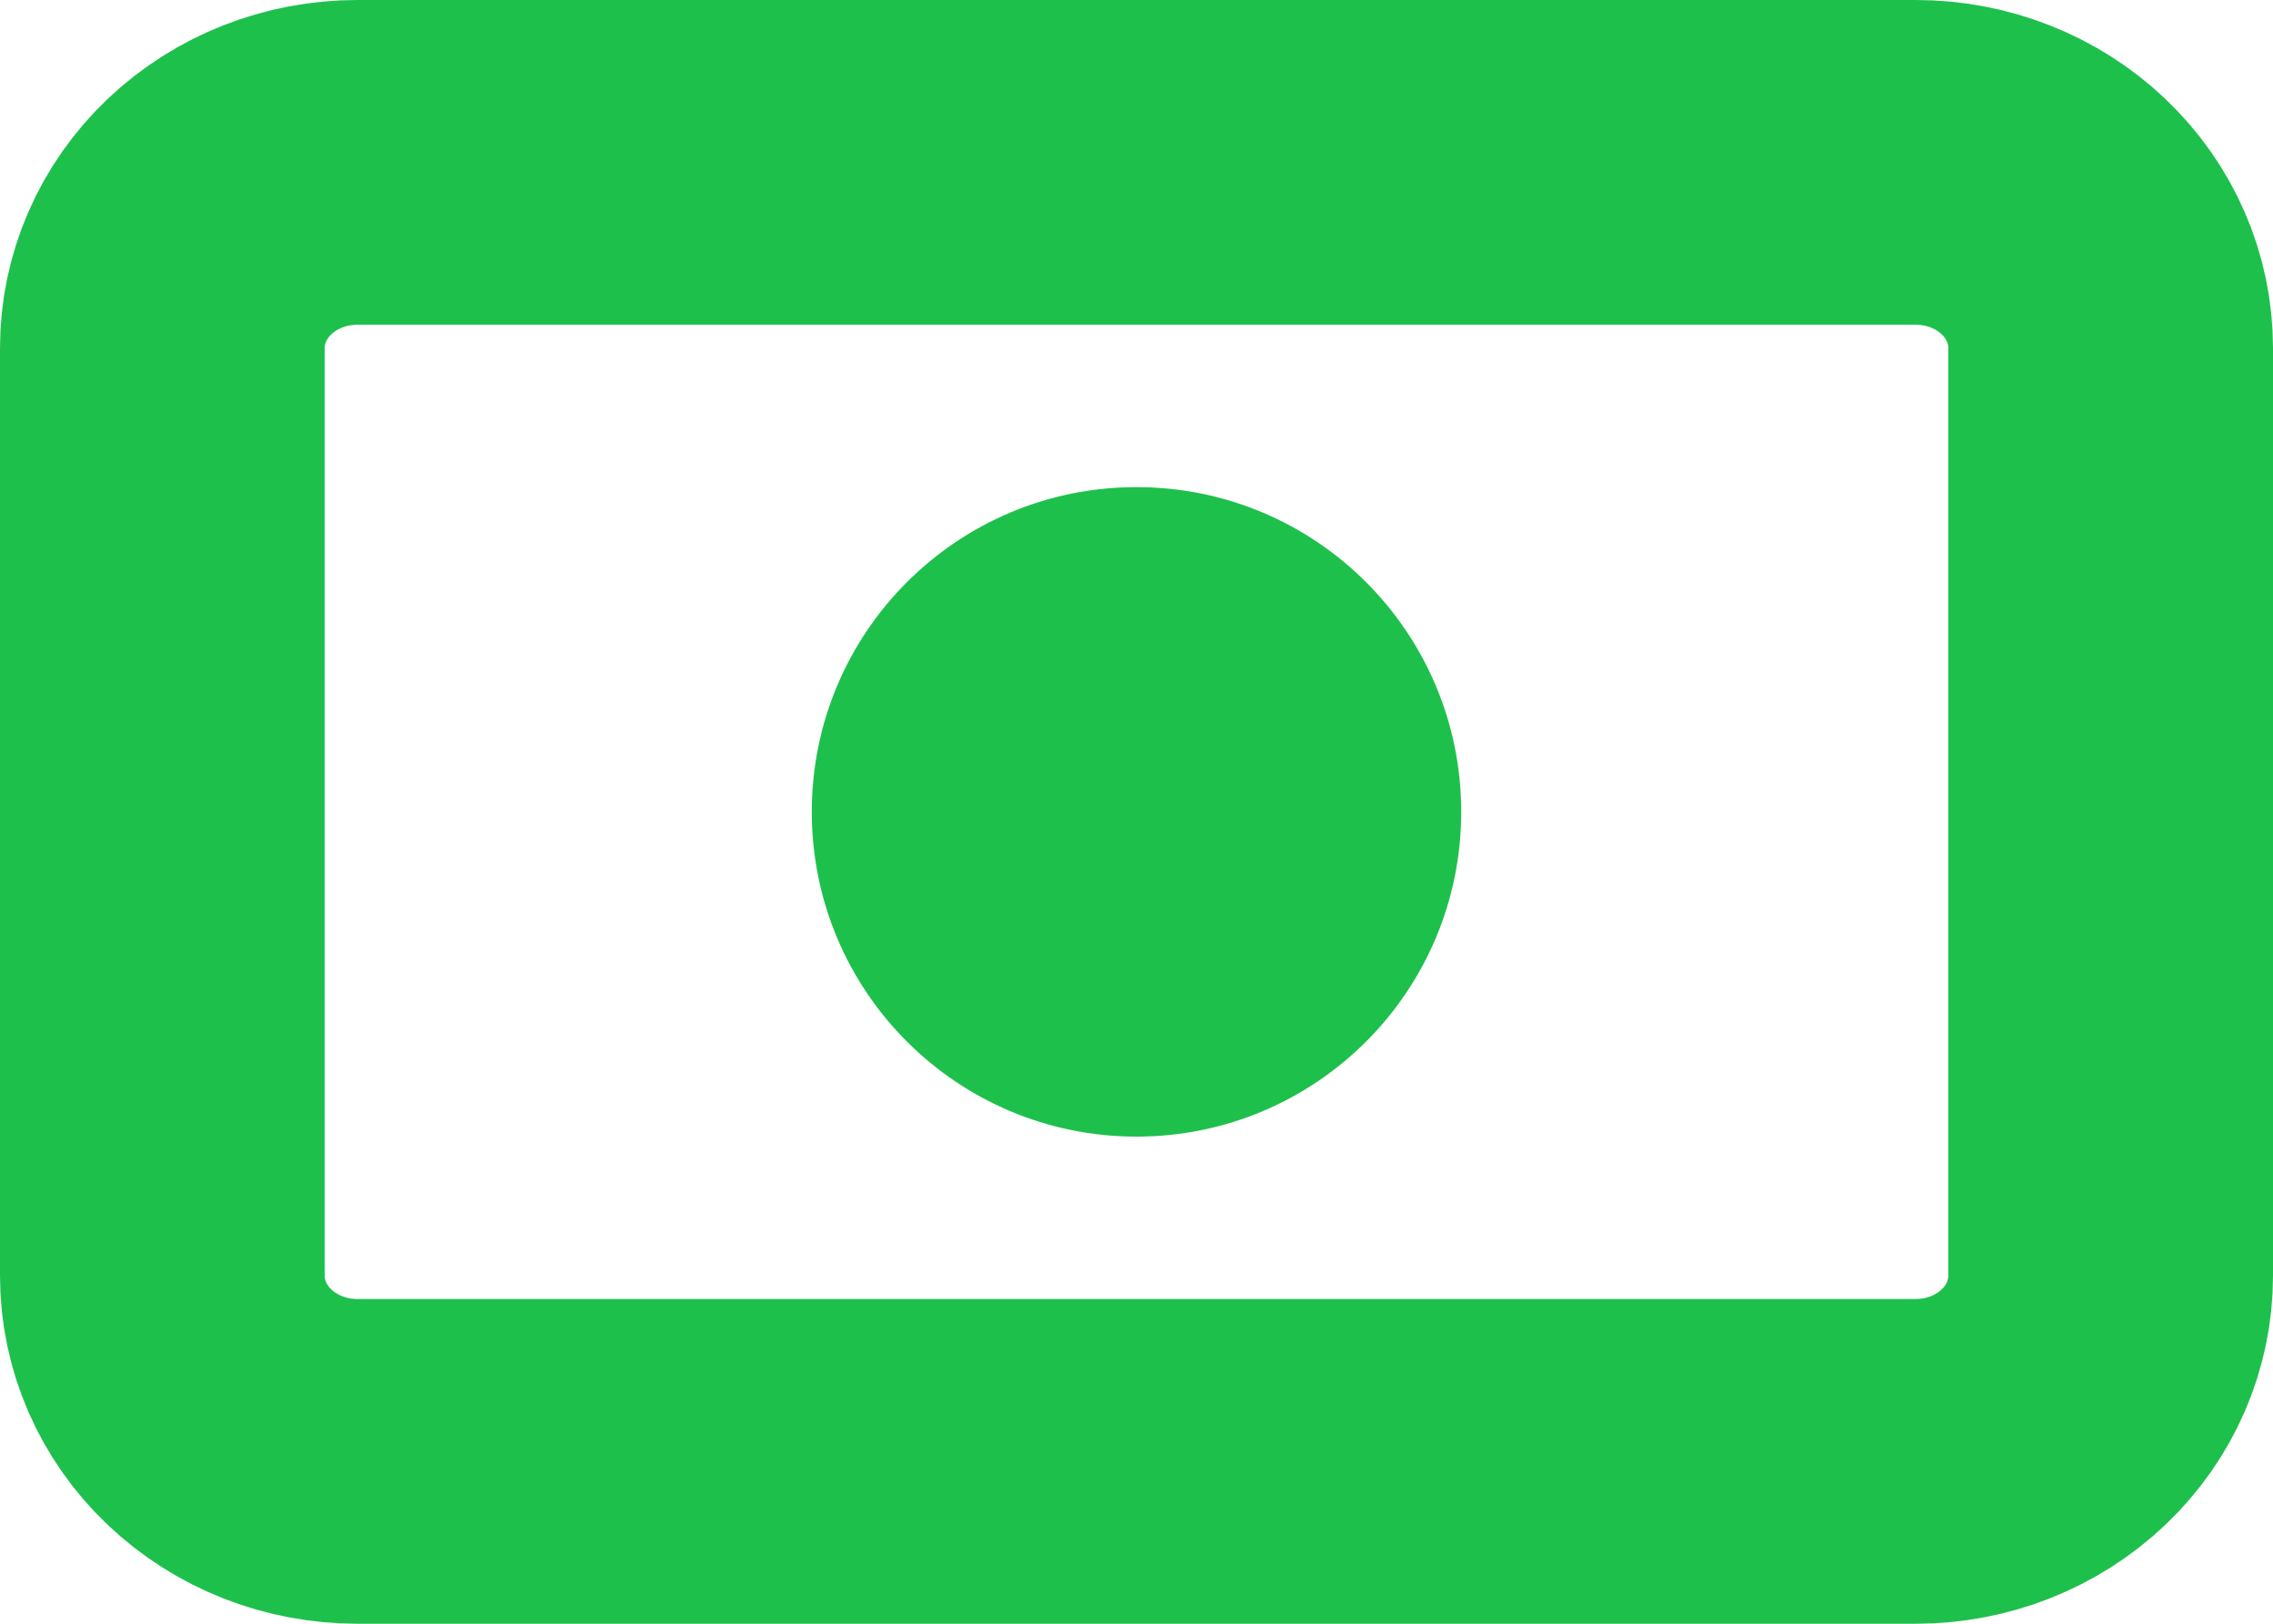 <svg width="14" height="10" viewBox="0 0 14 10" fill="none" xmlns="http://www.w3.org/2000/svg">
<path d="M1 2.143C1 1.84 1.126 1.549 1.351 1.335C1.577 1.12 1.882 1 2.2 1H11.8C12.118 1 12.424 1.12 12.649 1.335C12.874 1.549 13 1.84 13 2.143V7.857C13 8.16 12.874 8.451 12.649 8.665C12.424 8.88 12.118 9 11.8 9H2.2C1.882 9 1.577 8.88 1.351 8.665C1.126 8.451 1 8.16 1 7.857V2.143Z" stroke="#1EC04C" stroke-width="2" stroke-linecap="round" stroke-linejoin="round"/>
<path d="M7 7C8.105 7 9 6.105 9 5C9 3.895 8.105 3 7 3C5.895 3 5 3.895 5 5C5 6.105 5.895 7 7 7Z" fill="#1EC04C"/>
</svg>

